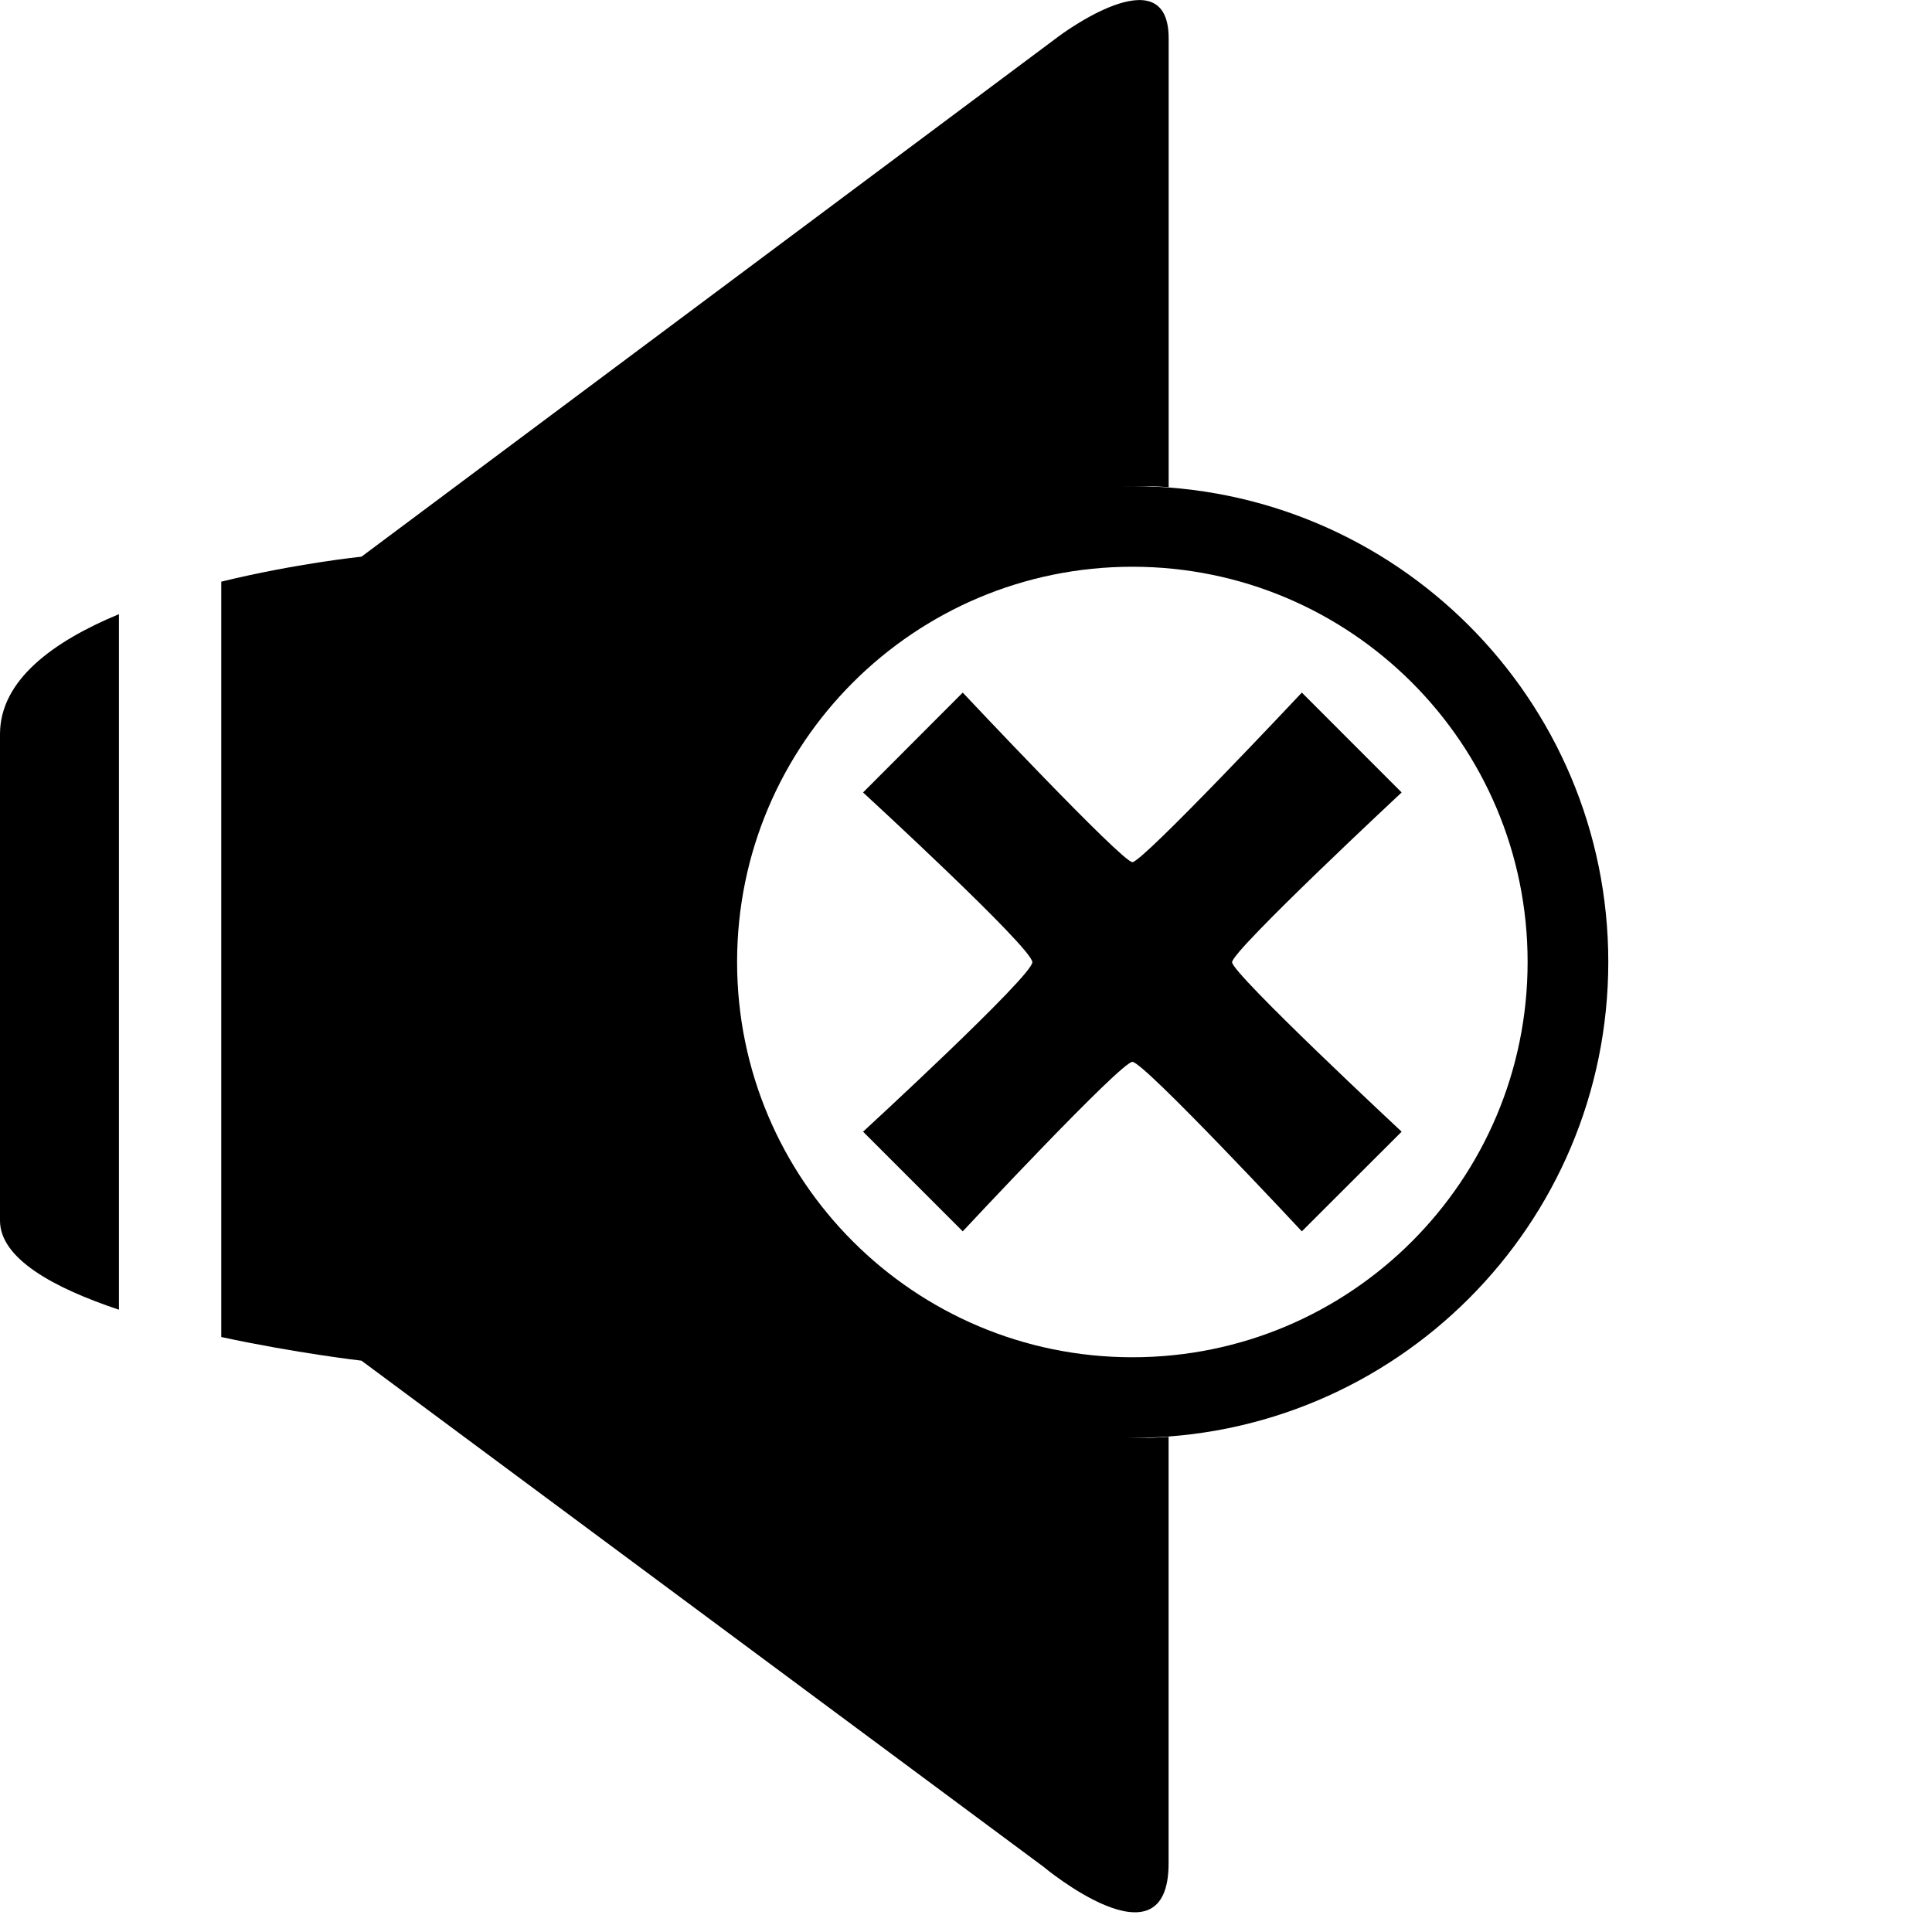 <?xml version="1.0" encoding="UTF-8" standalone="no"?>
<svg width="29px" height="29px" viewBox="0 0 29 29" version="1.1" xmlns="http://www.w3.org/2000/svg" xmlns:xlink="http://www.w3.org/1999/xlink" xmlns:sketch="http://www.bohemiancoding.com/sketch/ns">
    <!-- Generator: Sketch 3.0.4 (8054) - http://www.bohemiancoding.com/sketch -->
    <title>Slice 2</title>
    <desc>Created with Sketch.</desc>
    <defs></defs>
    <g id="Page-1" stroke="none" stroke-width="1" fill="none" fill-rule="evenodd" sketch:type="MSPage">
        <g id="muted" sketch:type="MSLayerGroup" fill="#000000">
            <path d="M10.096,14.439 C10.096,10.495 13.295,7.297 17.237,7.297 C17.341,7.297 17.442,7.308 17.542,7.313 L17.542,0.575 C17.542,-0.699 15.892,0.545 15.892,0.545 L5.426,8.356 C5.426,8.356 4.447,8.456 3.321,8.731 L3.321,20.069 C4.448,20.312 5.426,20.424 5.426,20.424 L15.662,28.02 C15.662,28.02 17.541,29.593 17.541,27.969 L17.541,21.567 C17.441,21.571 17.34,21.583 17.236,21.583 C13.295,21.583 10.096,18.385 10.096,14.439 L10.096,14.439 Z" id="Shape" sketch:type="MSShapeGroup"></path>
            <path d="M0,11.02 L0,18.322 C0,18.89 0.801,19.331 1.785,19.659 L1.785,9.219 C0.801,9.627 0,10.208 0,11.02 L0,11.02 Z" id="Shape" sketch:type="MSShapeGroup"></path>
            <path d="M21.039,11.895 L19.541,10.396 C19.541,10.396 17.152,12.941 16.998,12.941 C16.842,12.941 14.451,10.396 14.451,10.396 L12.955,11.895 C12.955,11.895 15.496,14.23 15.496,14.443 C15.496,14.651 12.955,16.987 12.955,16.987 L14.451,18.483 C14.451,18.483 16.824,15.939 16.998,15.939 C17.17,15.939 19.541,18.483 19.541,18.483 L21.039,16.987 C21.039,16.987 18.494,14.614 18.494,14.443 C18.494,14.268 21.039,11.895 21.039,11.895 L21.039,11.895 Z" id="Shape" sketch:type="MSShapeGroup"></path>
            <path d="M16.998,7.297 C13.055,7.297 9.853,10.495 9.853,14.439 C9.853,18.385 13.054,21.583 16.998,21.583 C20.942,21.583 24.141,18.386 24.141,14.439 C24.141,10.495 20.941,7.297 16.998,7.297 L16.998,7.297 Z M16.998,20.373 C13.723,20.373 11.064,17.717 11.064,14.439 C11.064,11.163 13.722,8.507 16.998,8.507 C20.275,8.507 22.93,11.163 22.93,14.439 C22.93,17.717 20.275,20.373 16.998,20.373 L16.998,20.373 Z" id="Shape" sketch:type="MSShapeGroup"></path>
            <path d="M21.998,7.297 C18.055,7.297 14.853,10.495 14.853,14.439 C14.853,18.385 18.054,21.583 21.998,21.583 C25.942,21.583 29.141,18.386 29.141,14.439 C29.141,10.495 25.941,7.297 21.998,7.297 L21.998,7.297 Z M21.998,20.373 C18.723,20.373 16.064,17.717 16.064,14.439 C16.064,11.163 18.722,8.507 21.998,8.507 C25.275,8.507 27.93,11.163 27.93,14.439 C27.93,17.717 25.275,20.373 21.998,20.373 L21.998,20.373 Z" id="Shape-2" opacity="0" sketch:type="MSShapeGroup"></path>
        </g>
    </g>
</svg>